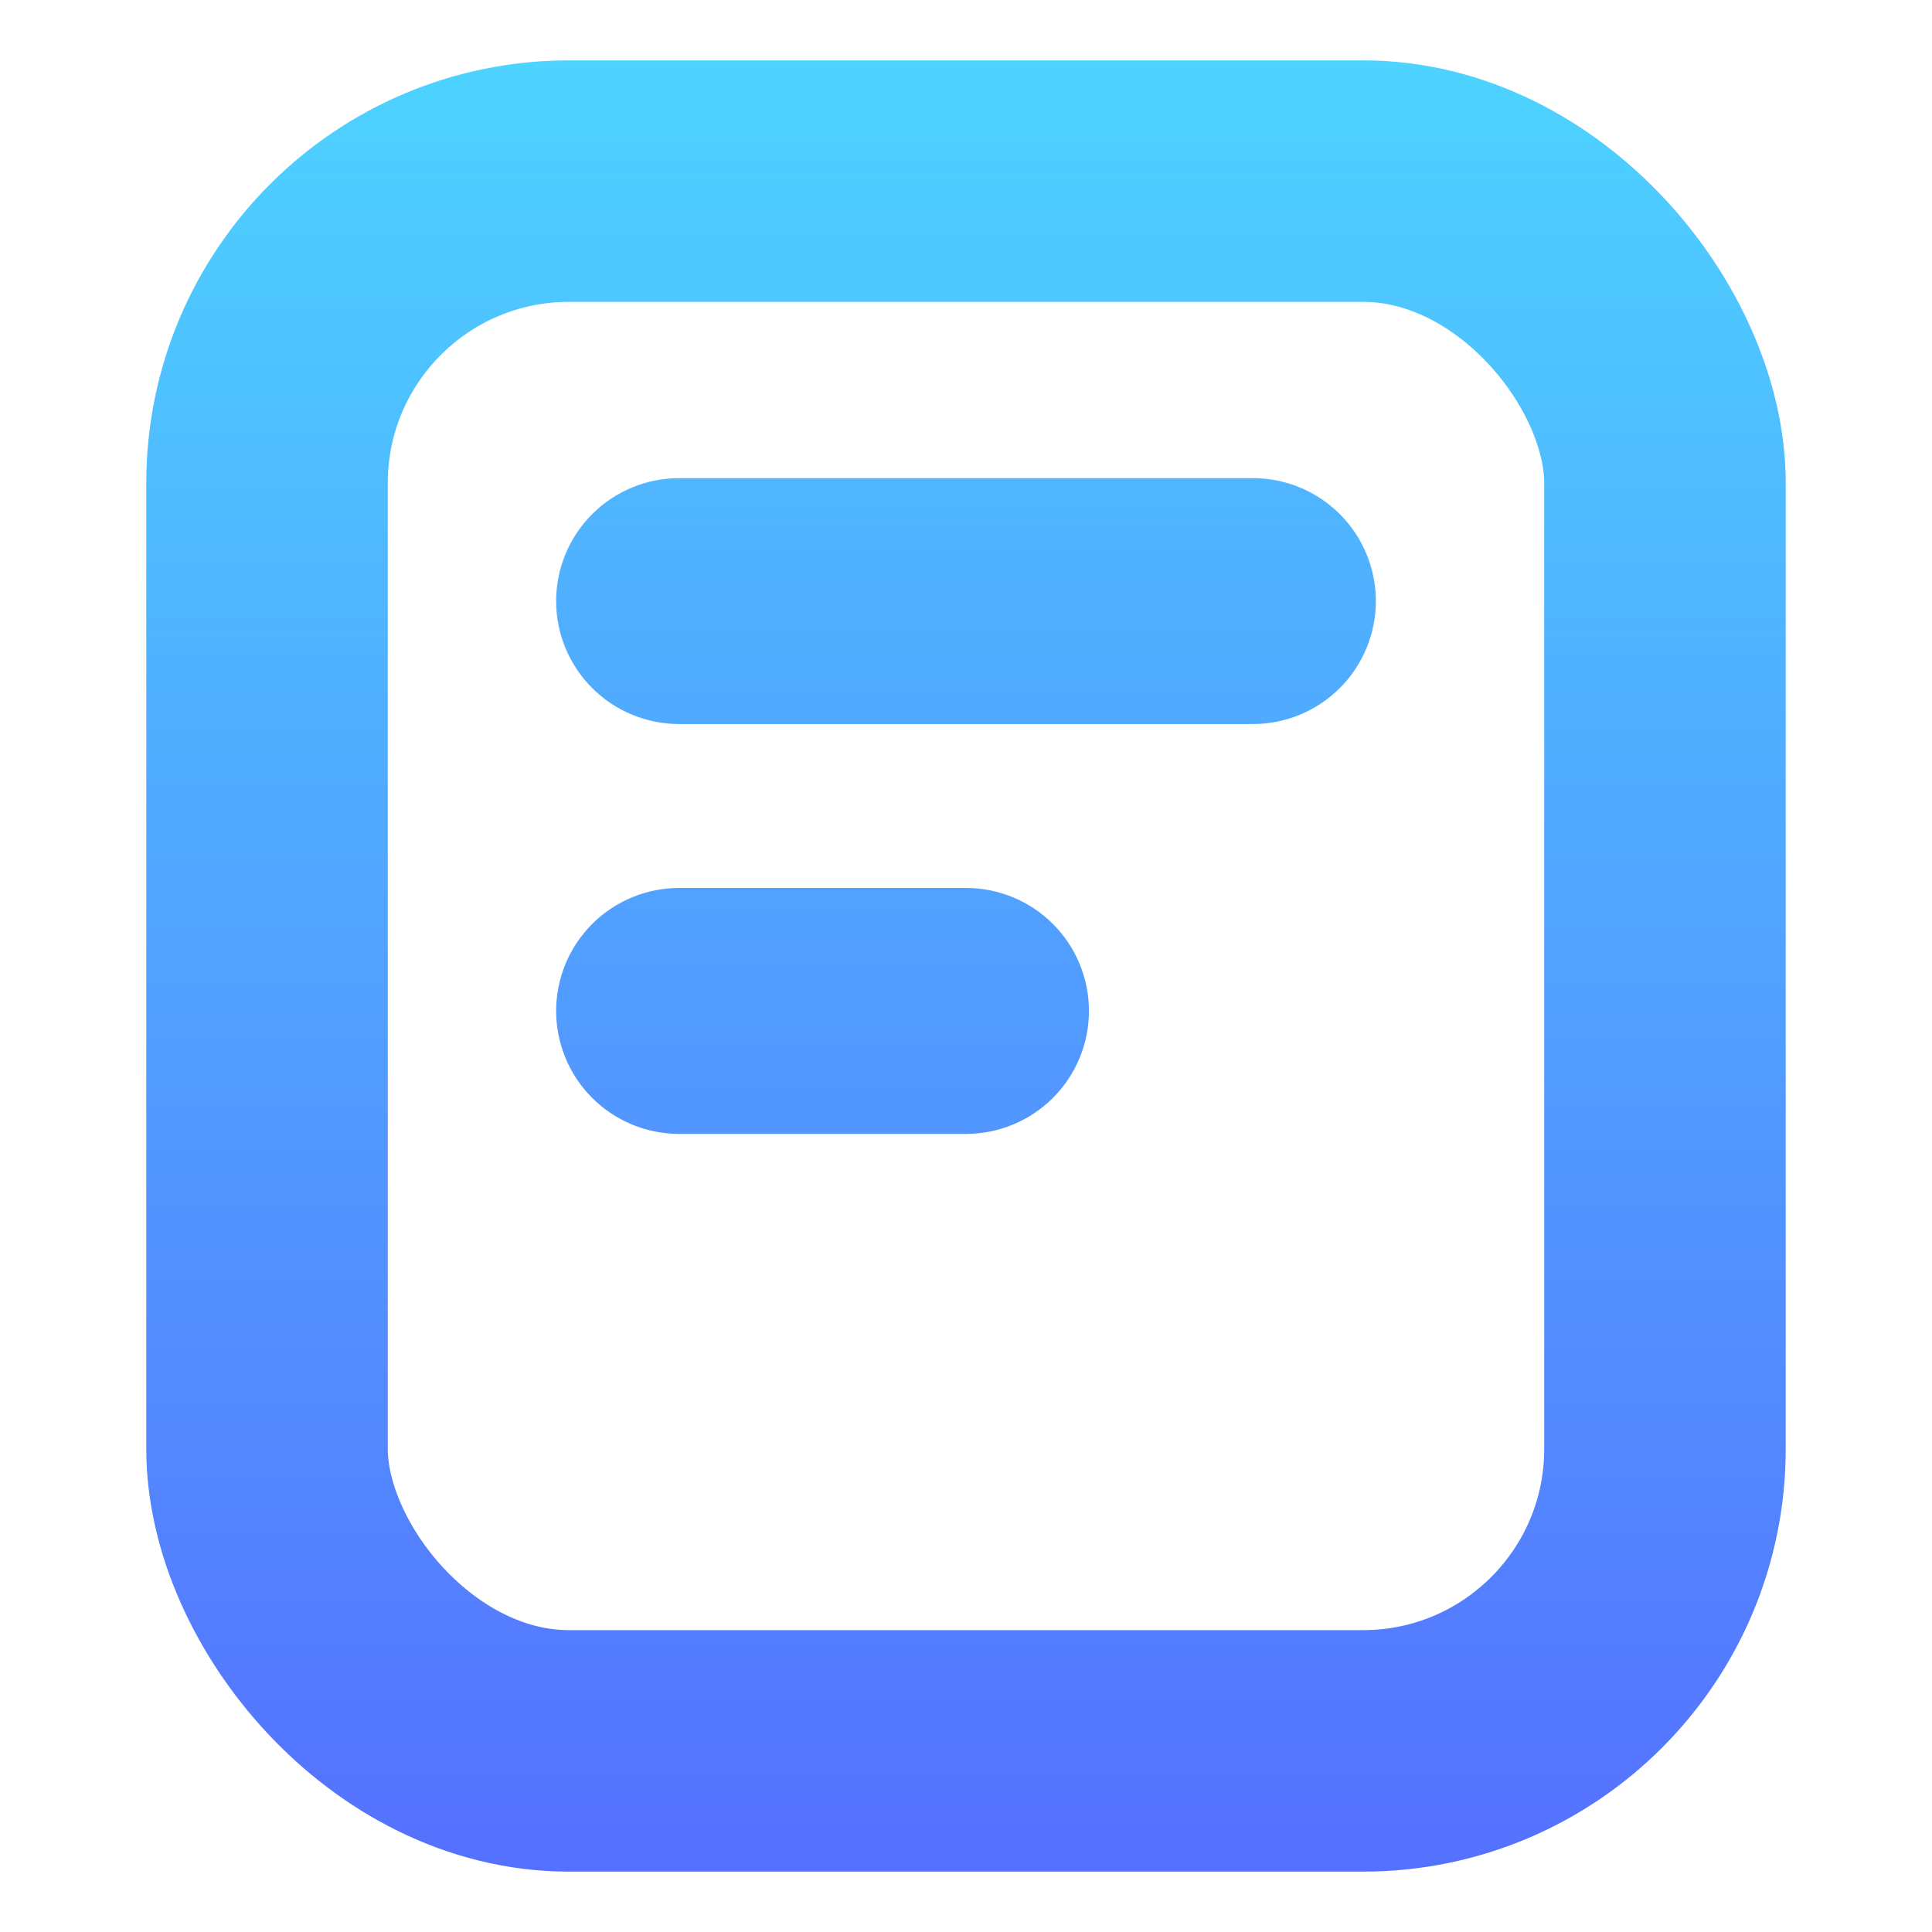 <svg width="64" height="64" viewBox="0 0 64 64" fill="none" xmlns="http://www.w3.org/2000/svg">
<rect x="8.846" y="6" width="46.308" height="52" rx="10" stroke="url(#paint0_linear_1013_872)" stroke-width="8"/>
<path d="M44.384 22.792C45.148 22.028 45.577 20.992 45.577 19.912C45.577 18.831 45.148 17.795 44.384 17.032C43.62 16.268 42.584 15.839 41.504 15.839H22.496C21.416 15.839 20.38 16.268 19.616 17.032C18.852 17.795 18.423 18.831 18.423 19.912C18.423 20.992 18.852 22.028 19.616 22.792C20.38 23.555 21.416 23.985 22.496 23.985H41.504C42.584 23.985 43.62 23.555 44.384 22.792Z" fill="url(#paint1_linear_1013_872)"/>
<path d="M34.88 36.369C35.644 35.605 36.073 34.569 36.073 33.489C36.073 32.408 35.644 31.372 34.88 30.608C34.116 29.845 33.08 29.415 32 29.415H22.496C21.416 29.415 20.38 29.845 19.616 30.608C18.852 31.372 18.423 32.408 18.423 33.489C18.423 34.569 18.852 35.605 19.616 36.369C20.38 37.132 21.416 37.562 22.496 37.562H32C33.08 37.562 34.116 37.132 34.88 36.369Z" fill="url(#paint2_linear_1013_872)"/>
<defs>
<linearGradient id="paint0_linear_1013_872" x1="32" y1="62" x2="32" y2="2" gradientUnits="userSpaceOnUse">
<stop stop-color="#5570FF"/>
<stop offset="1" stop-color="#4DD3FF"/>
</linearGradient>
<linearGradient id="paint1_linear_1013_872" x1="31.999" y1="62" x2="31.999" y2="-3.169" gradientUnits="userSpaceOnUse">
<stop stop-color="#5570FF"/>
<stop offset="1" stop-color="#4DD3FF"/>
</linearGradient>
<linearGradient id="paint2_linear_1013_872" x1="31.999" y1="62" x2="31.999" y2="-3.169" gradientUnits="userSpaceOnUse">
<stop stop-color="#5570FF"/>
<stop offset="1" stop-color="#4DD3FF"/>
</linearGradient>
</defs>
</svg>

